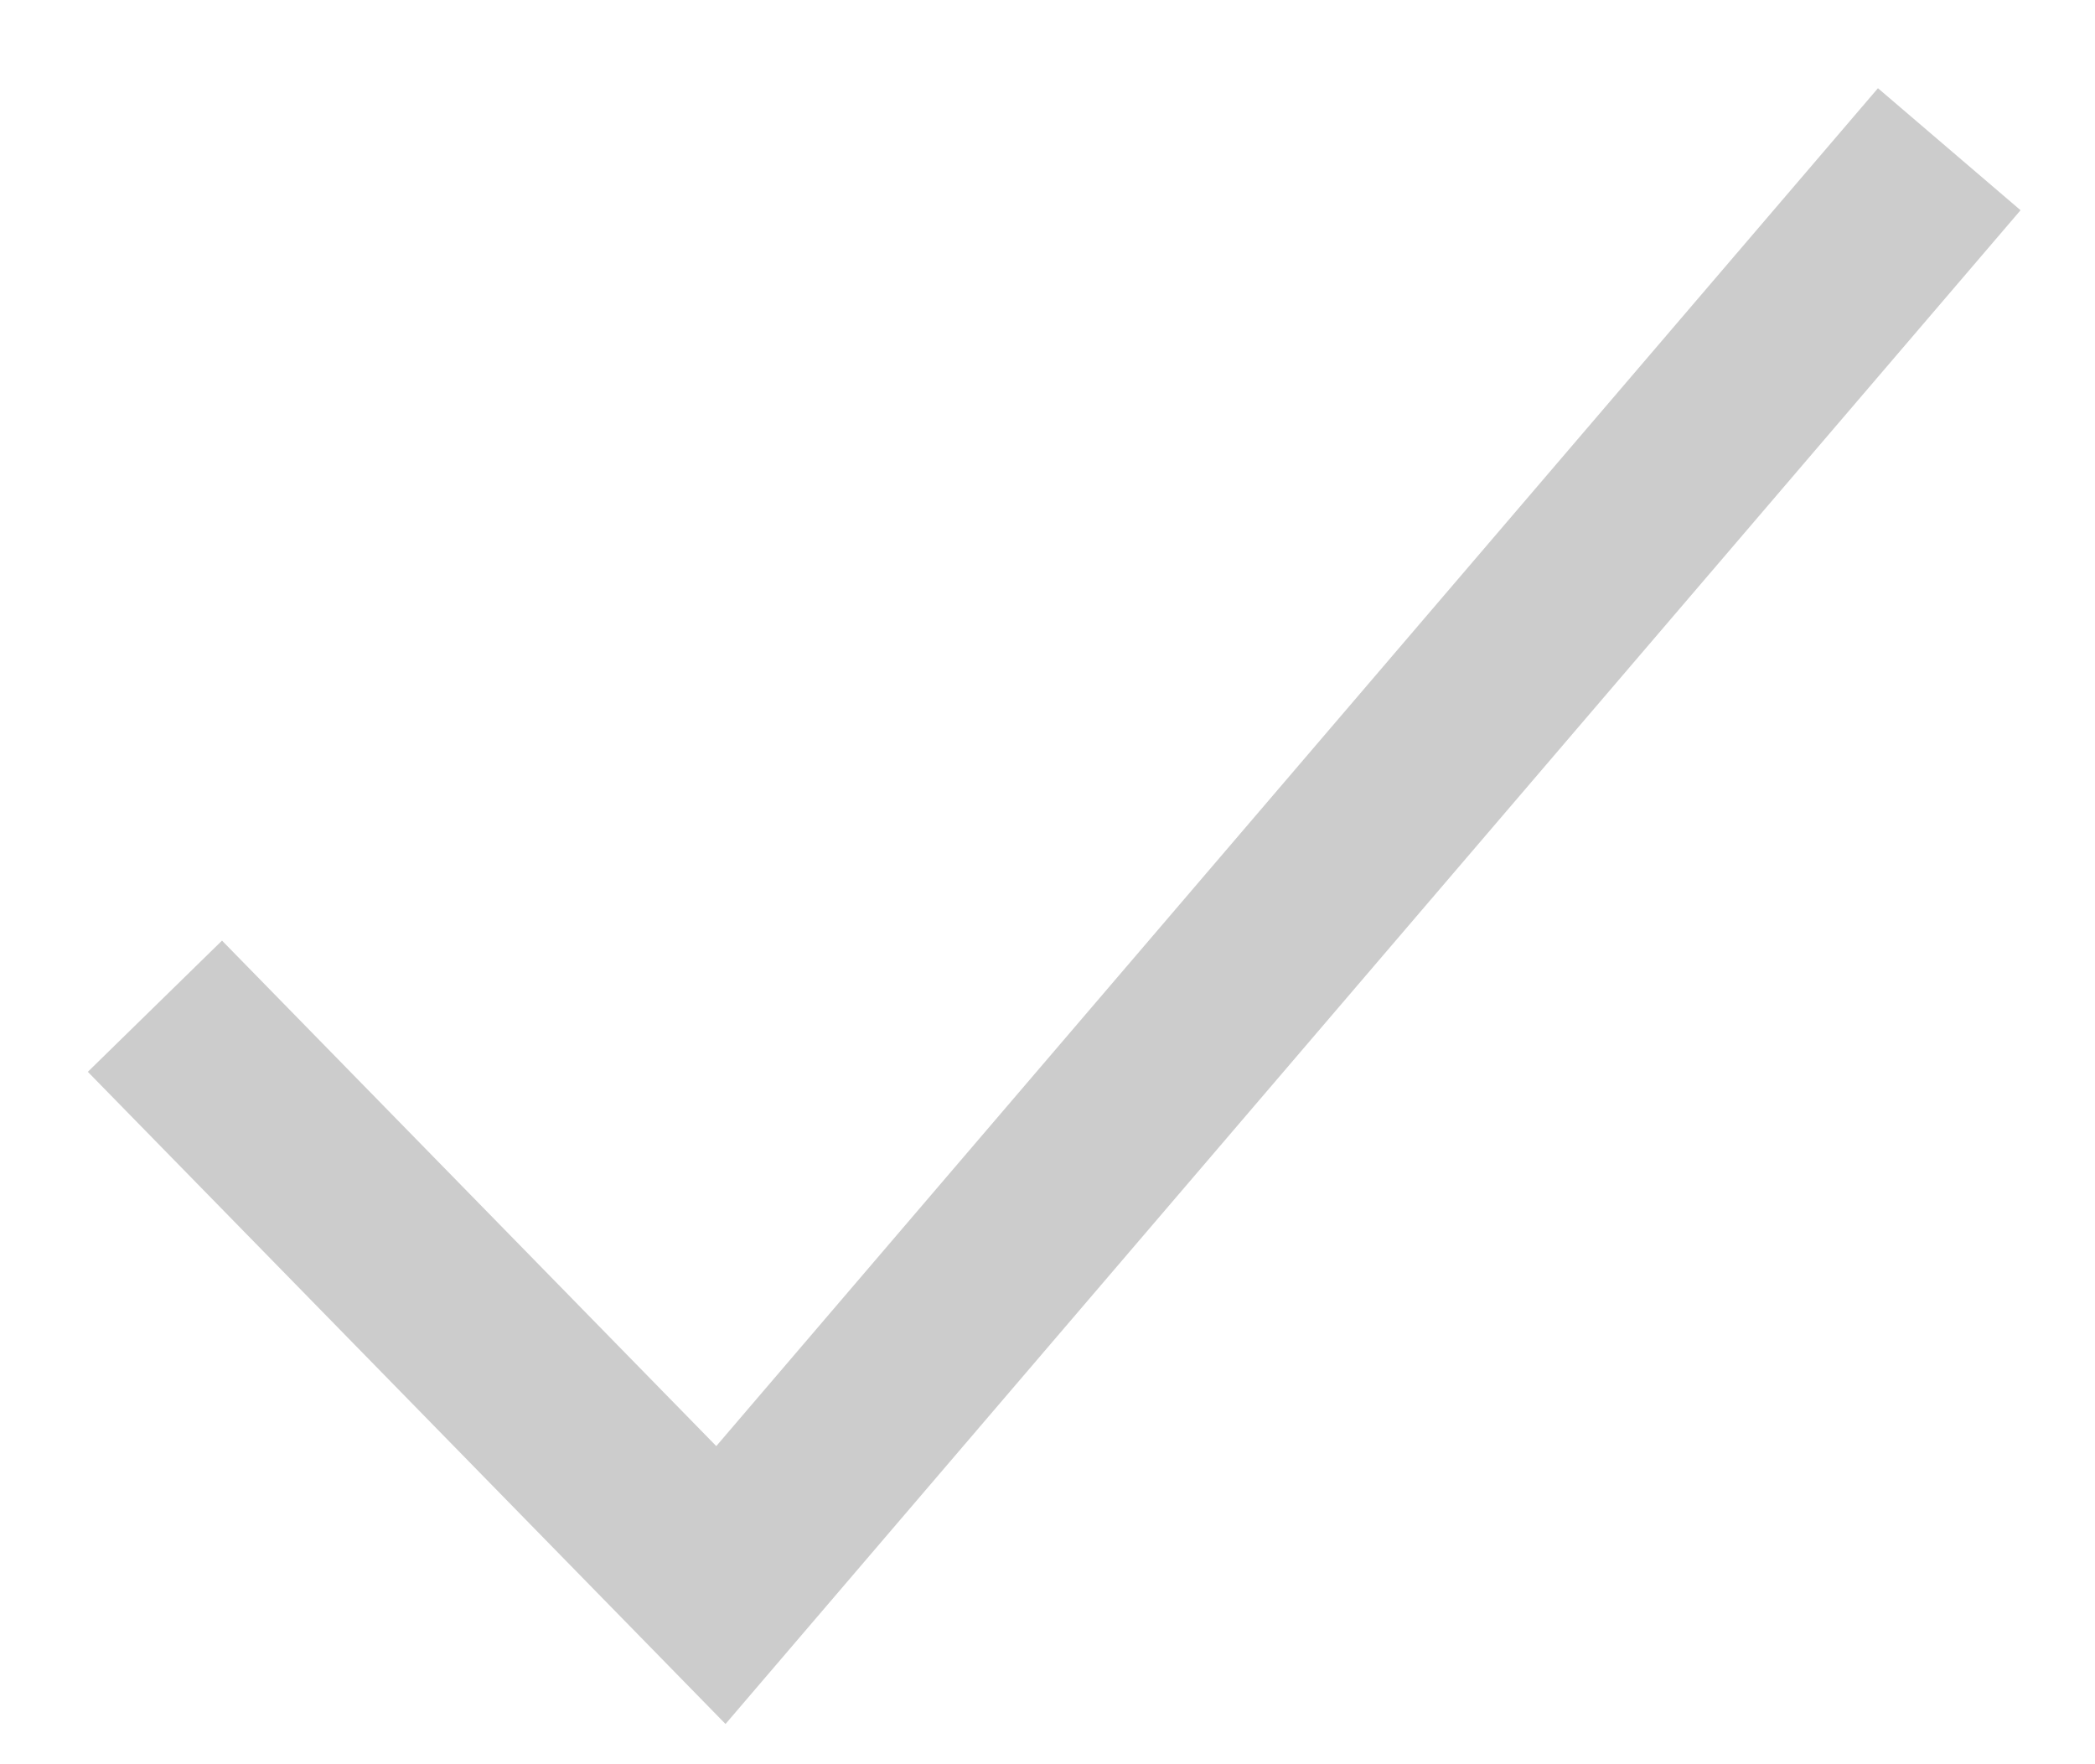 <svg width="19" height="16" viewBox="0 0 19 16" fill="none" xmlns="http://www.w3.org/2000/svg">
<path d="M17.125 2L6.538 14.375L2 9.734" stroke="#CCCCCC" stroke-width="1.702" stroke-miterlimit="10" stroke-linecap="square"/>
</svg>
